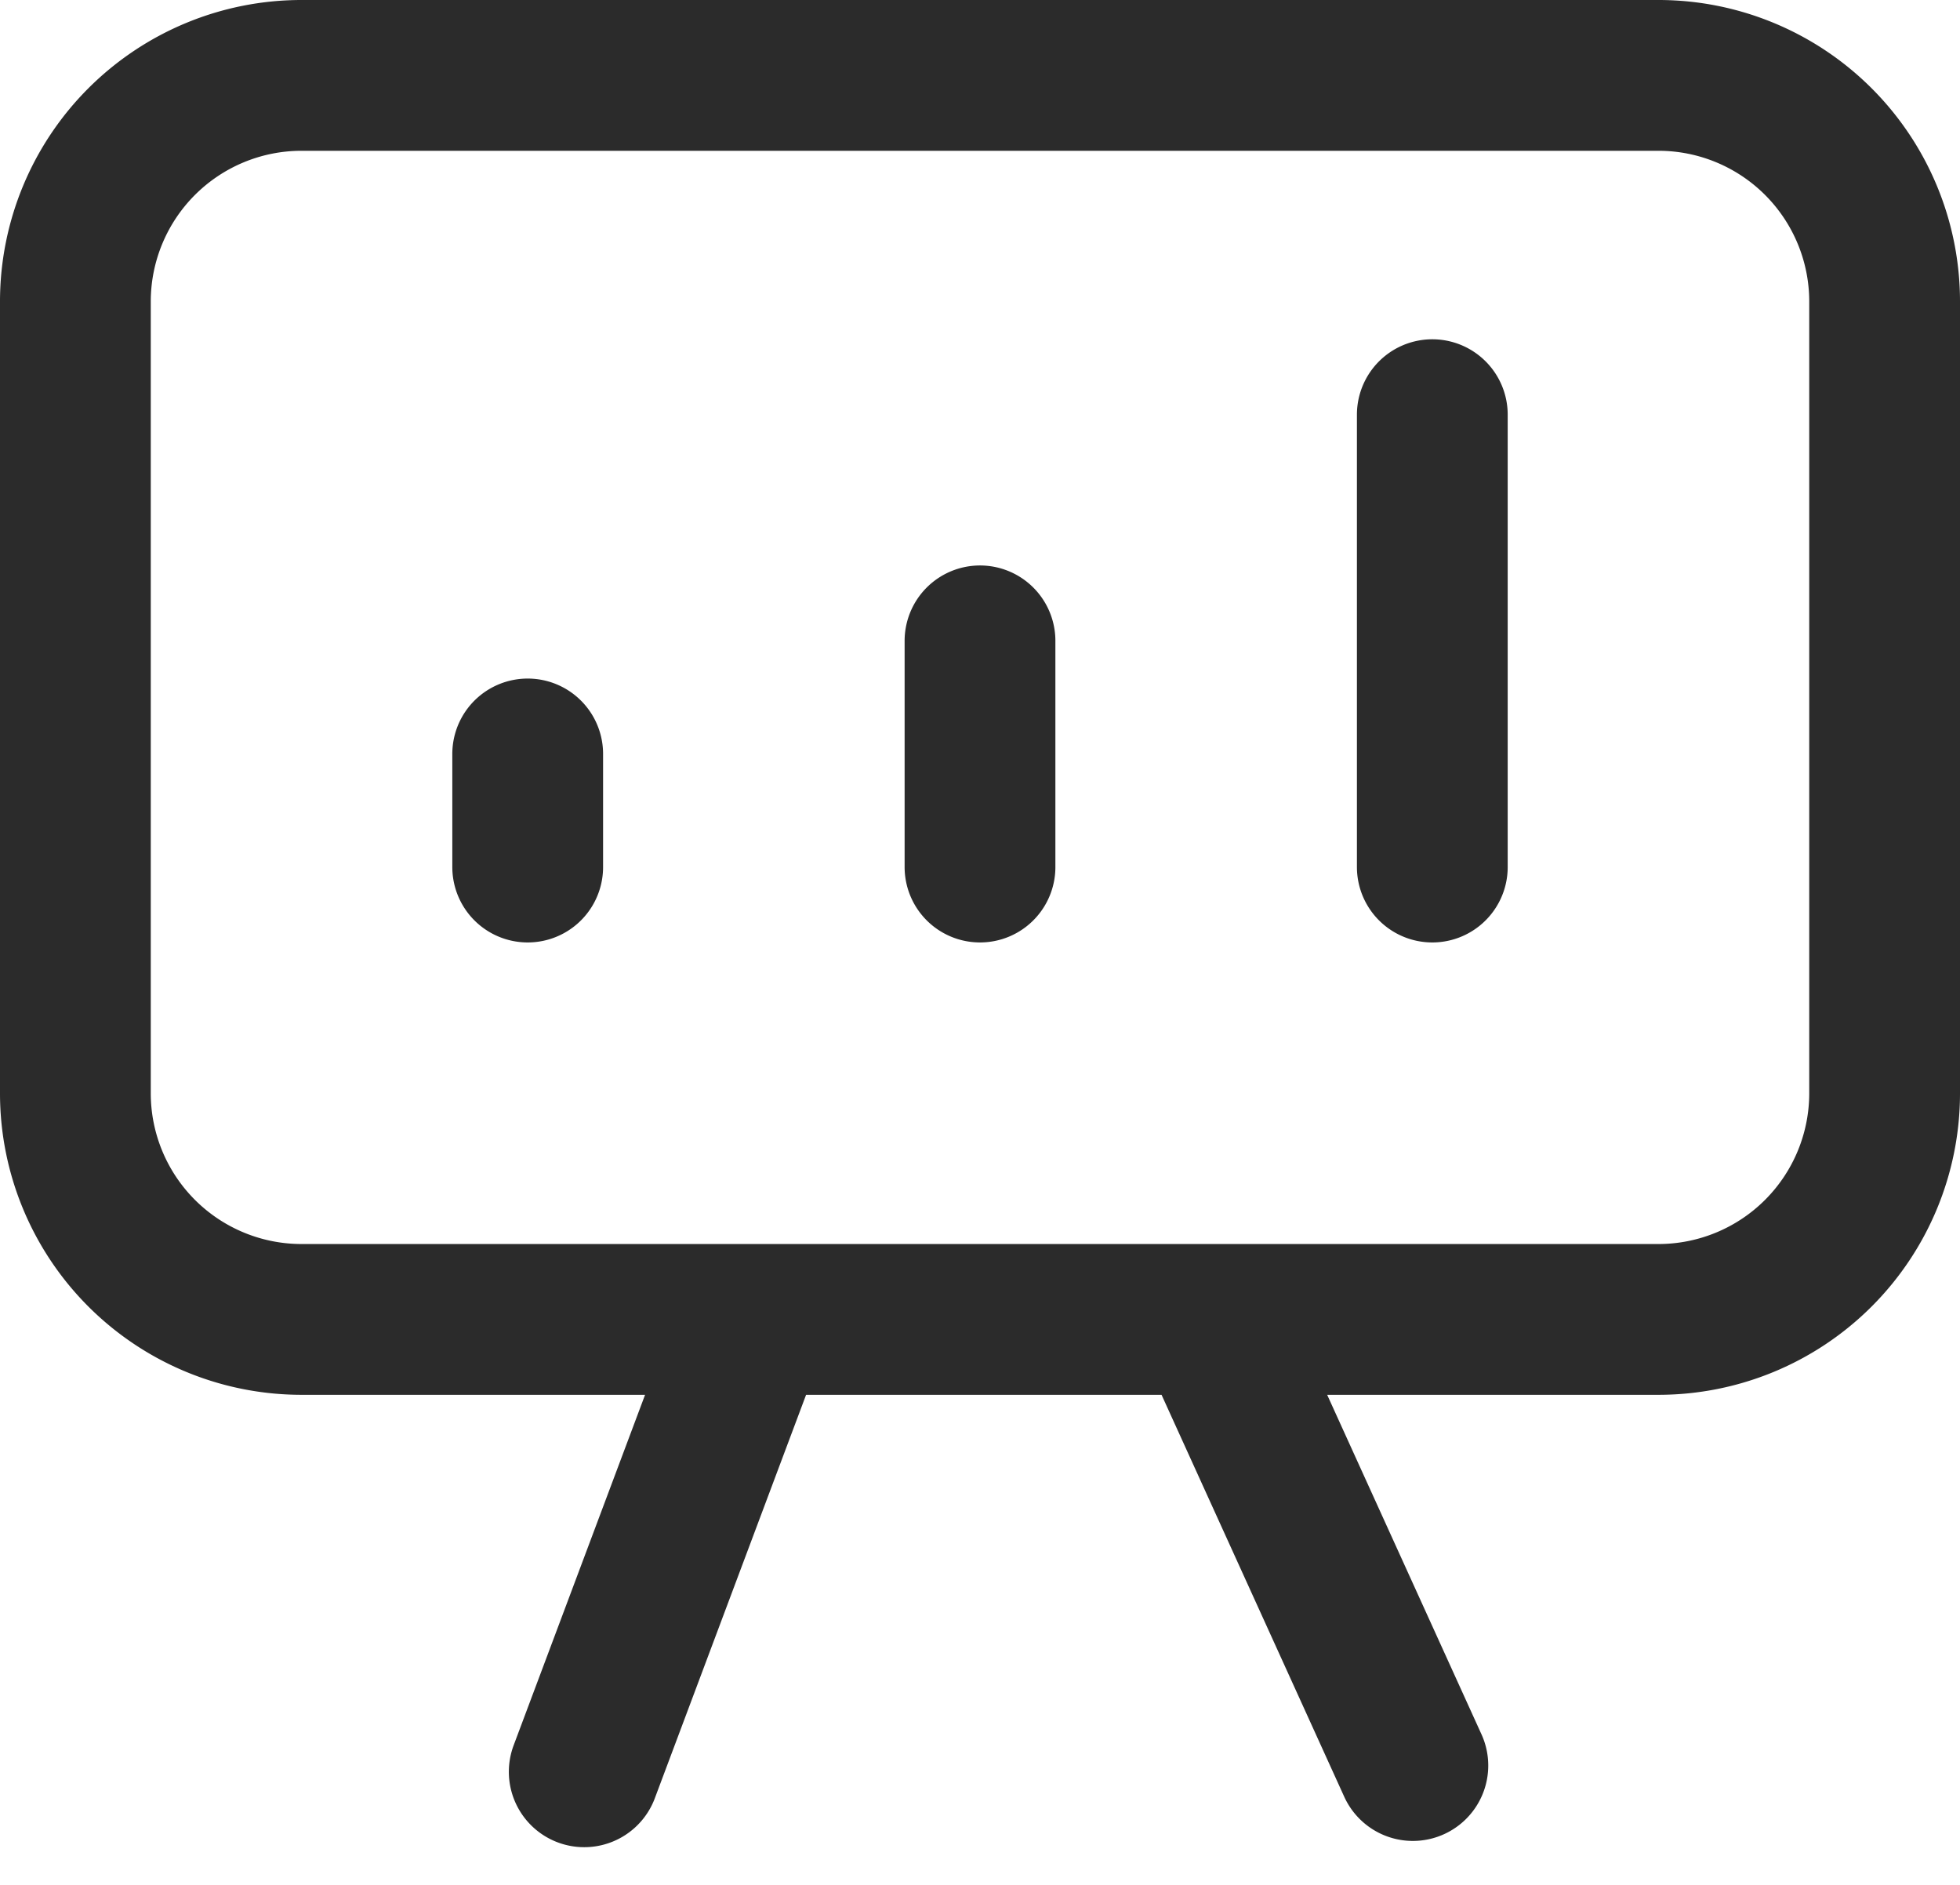 <svg width="26" height="25" fill="none" xmlns="http://www.w3.org/2000/svg"><path d="M7 11.5V10m6 1.5v-3m6 3v-6m-9 12l-2.25 6m10.992-.083l-2.652-5.834M4 17.5a3 3 0 01-3-3V4a3 3 0 013-3h18a3 3 0 013 3v10.5a3 3 0 01-3 3H4z" stroke="#2B2B2B" stroke-width="2" stroke-linecap="round" stroke-linejoin="round"/></svg>